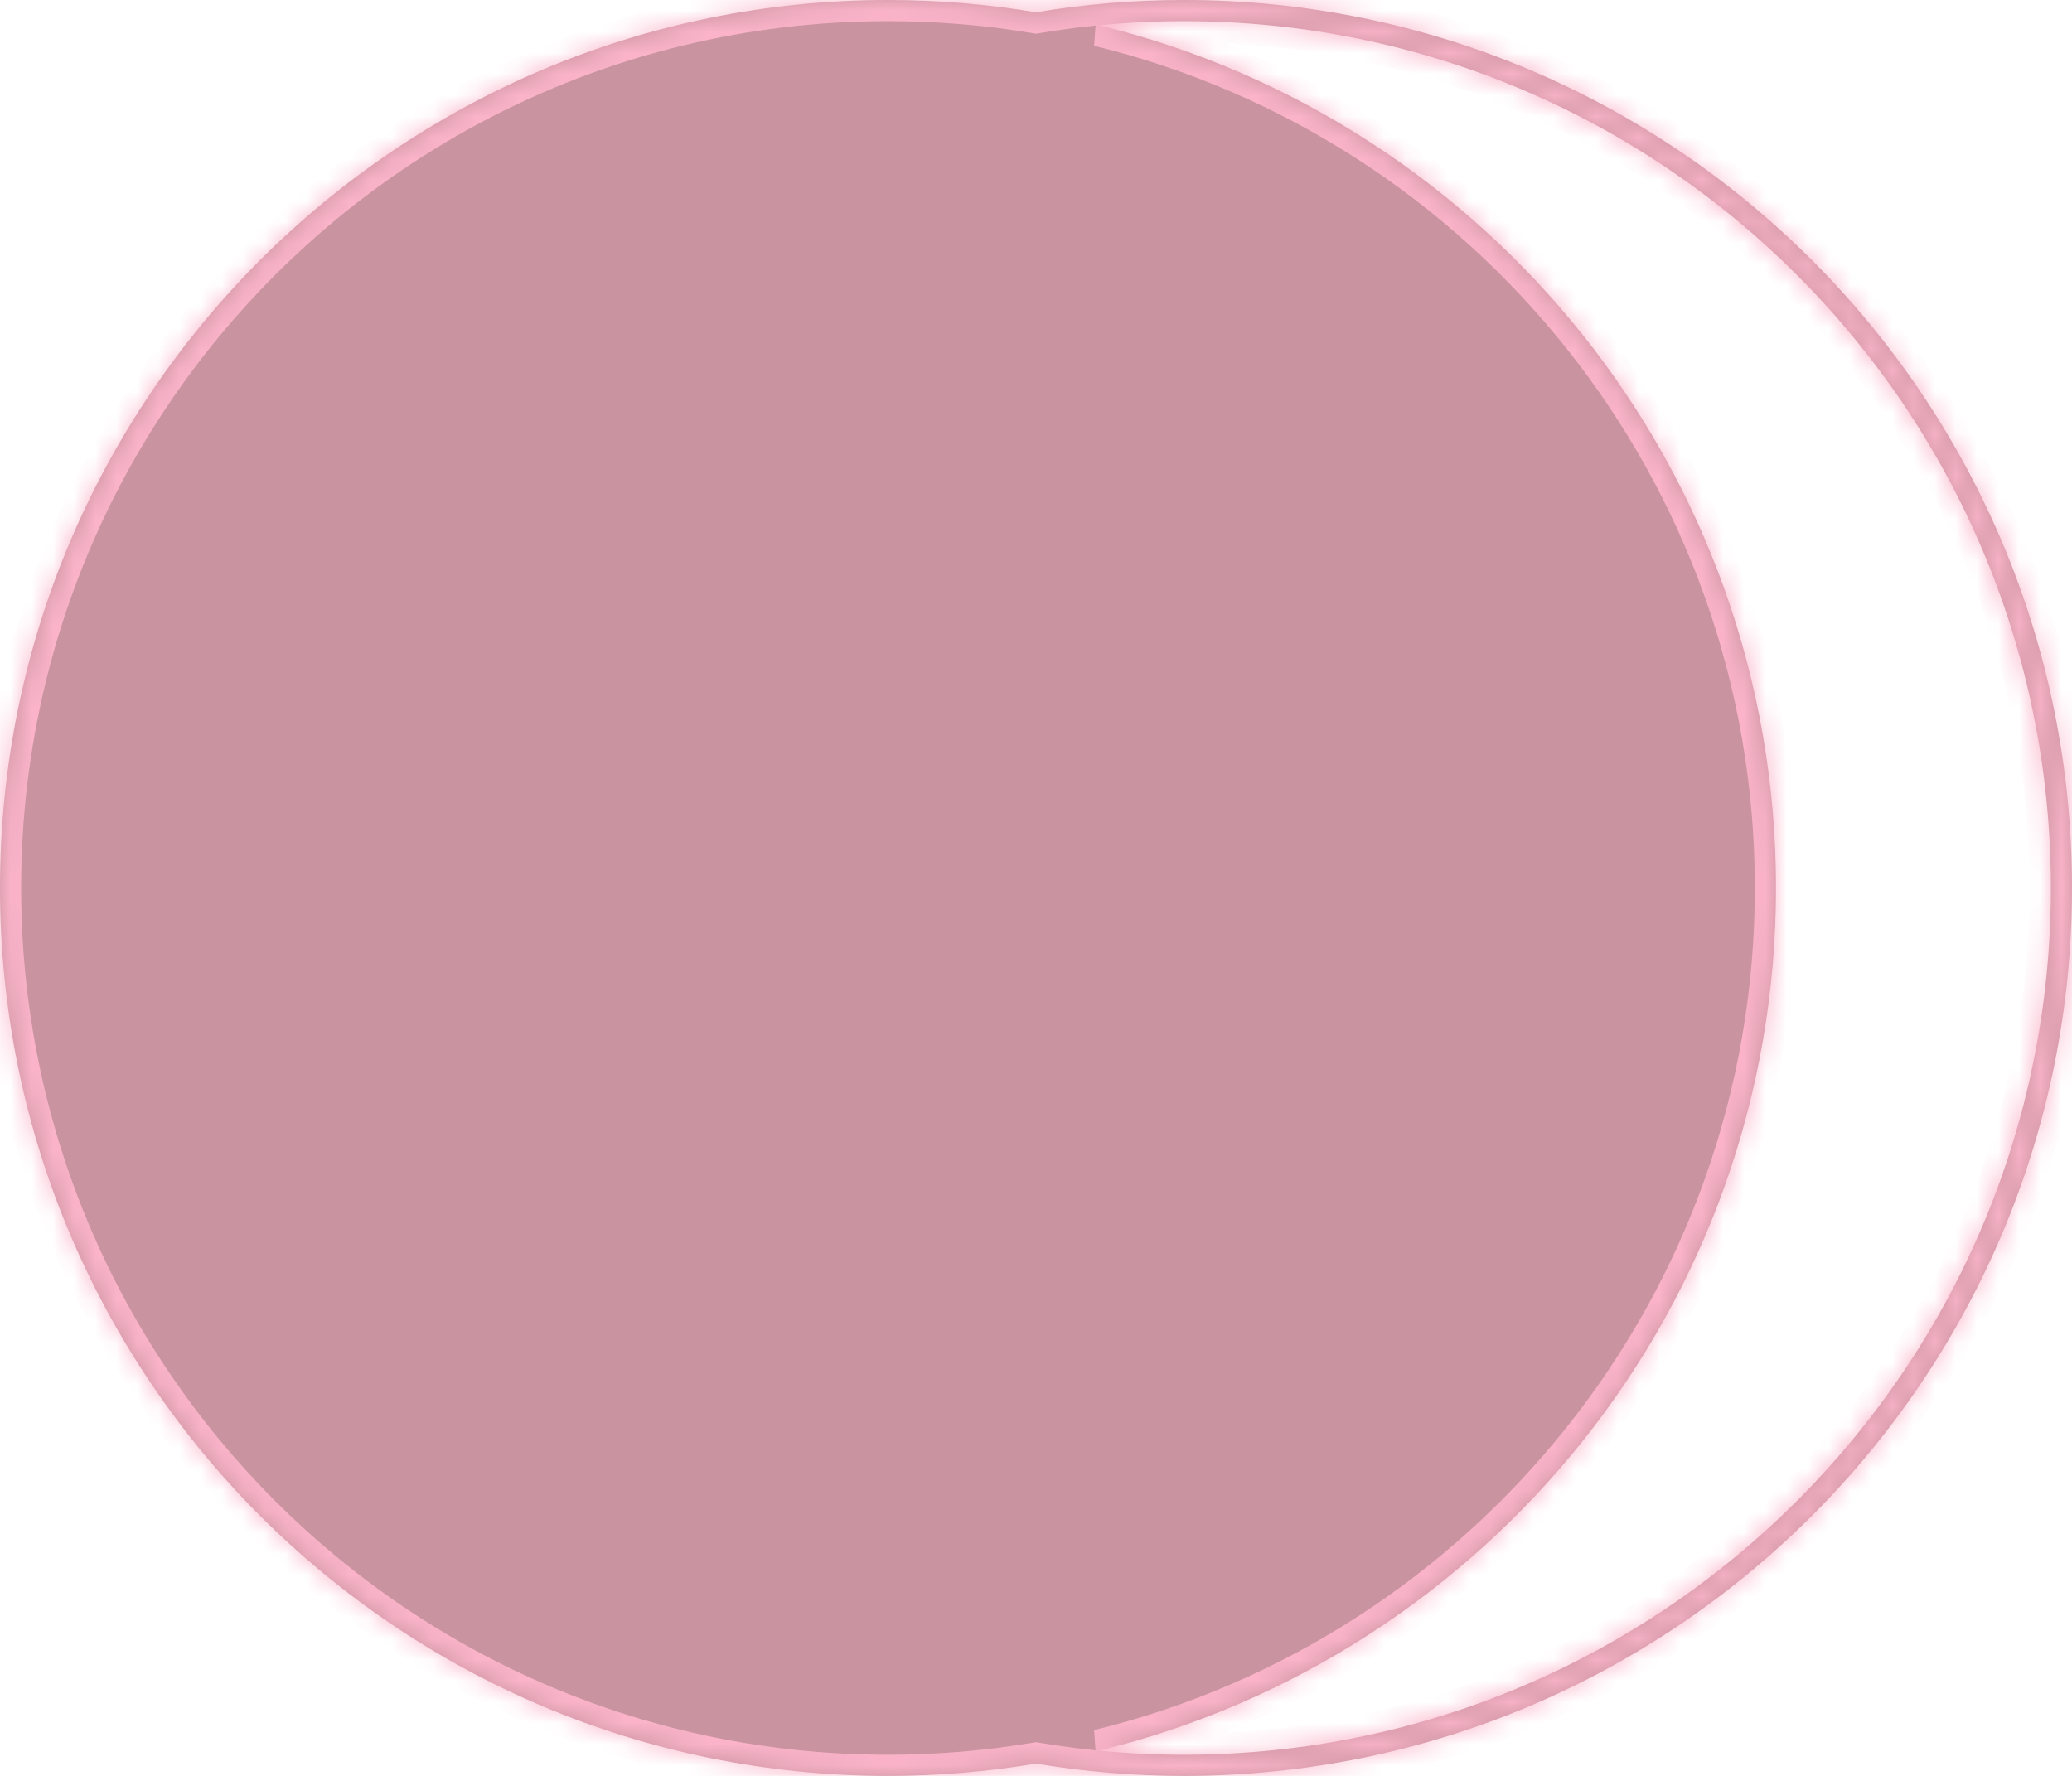 <svg width="98" height="84" viewBox="0 0 98 84" fill="none" xmlns="http://www.w3.org/2000/svg">
<mask id="path-1-inside-1_135_15" fill="white">
<path fill-rule="evenodd" clip-rule="evenodd" d="M51.985 82.806C70.361 78.325 84 61.755 84 42C84 22.245 70.361 5.675 51.985 1.194C53.306 1.066 54.645 1 56 1C78.644 1 97 19.356 97 42C97 64.644 78.644 83 56 83C54.645 83 53.306 82.934 51.985 82.806ZM49 0.581C46.724 0.199 44.385 0 42 0C18.804 0 0 18.804 0 42C0 65.196 18.804 84 42 84C44.385 84 46.724 83.801 49 83.419C51.276 83.801 53.615 84 56 84C79.196 84 98 65.196 98 42C98 18.804 79.196 0 56 0C53.615 0 51.276 0.199 49 0.581Z"/>
</mask>
<path fill-rule="evenodd" clip-rule="evenodd" d="M51.985 82.806C70.361 78.325 84 61.755 84 42C84 22.245 70.361 5.675 51.985 1.194C53.306 1.066 54.645 1 56 1C78.644 1 97 19.356 97 42C97 64.644 78.644 83 56 83C54.645 83 53.306 82.934 51.985 82.806ZM49 0.581C46.724 0.199 44.385 0 42 0C18.804 0 0 18.804 0 42C0 65.196 18.804 84 42 84C44.385 84 46.724 83.801 49 83.419C51.276 83.801 53.615 84 56 84C79.196 84 98 65.196 98 42C98 18.804 79.196 0 56 0C53.615 0 51.276 0.199 49 0.581Z" fill="#9D3B51" fill-opacity="0.55"/>
<path d="M51.985 82.806L51.748 81.834L51.888 83.801L51.985 82.806ZM51.985 1.194L51.888 0.199L51.748 2.166L51.985 1.194ZM49 0.581L48.834 1.567L49 1.595L49.166 1.567L49 0.581ZM49 83.419L49.166 82.433L49 82.405L48.834 82.433L49 83.419ZM83 42C83 61.284 69.686 77.46 51.748 81.834L52.222 83.777C71.035 79.19 85 62.227 85 42H83ZM51.748 2.166C69.686 6.54 83 22.716 83 42H85C85 21.773 71.035 4.81 52.222 0.223L51.748 2.166ZM56 0C54.613 0 53.241 0.067 51.888 0.199L52.082 2.189C53.371 2.064 54.678 2 56 2V0ZM98 42C98 18.804 79.196 0 56 0V2C78.091 2 96 19.909 96 42H98ZM56 84C79.196 84 98 65.196 98 42H96C96 64.091 78.091 82 56 82V84ZM51.888 83.801C53.241 83.933 54.613 84 56 84V82C54.678 82 53.371 81.936 52.082 81.811L51.888 83.801ZM42 1C44.329 1 46.612 1.194 48.834 1.567L49.166 -0.406C46.834 -0.797 44.441 -1 42 -1V1ZM1 42C1 19.356 19.356 1 42 1V-1C18.252 -1 -1 18.252 -1 42H1ZM42 83C19.356 83 1 64.644 1 42H-1C-1 65.748 18.252 85 42 85V83ZM48.834 82.433C46.612 82.806 44.329 83 42 83V85C44.441 85 46.834 84.797 49.166 84.406L48.834 82.433ZM48.834 84.406C51.166 84.797 53.559 85 56 85V83C53.671 83 51.388 82.806 49.166 82.433L48.834 84.406ZM56 85C79.748 85 99 65.748 99 42H97C97 64.644 78.644 83 56 83V85ZM99 42C99 18.252 79.748 -1 56 -1V1C78.644 1 97 19.356 97 42H99ZM56 -1C53.559 -1 51.166 -0.797 48.834 -0.406L49.166 1.567C51.388 1.194 53.671 1 56 1V-1Z" fill="#FAB3C9" mask="url(#path-1-inside-1_135_15)"/>
</svg>
